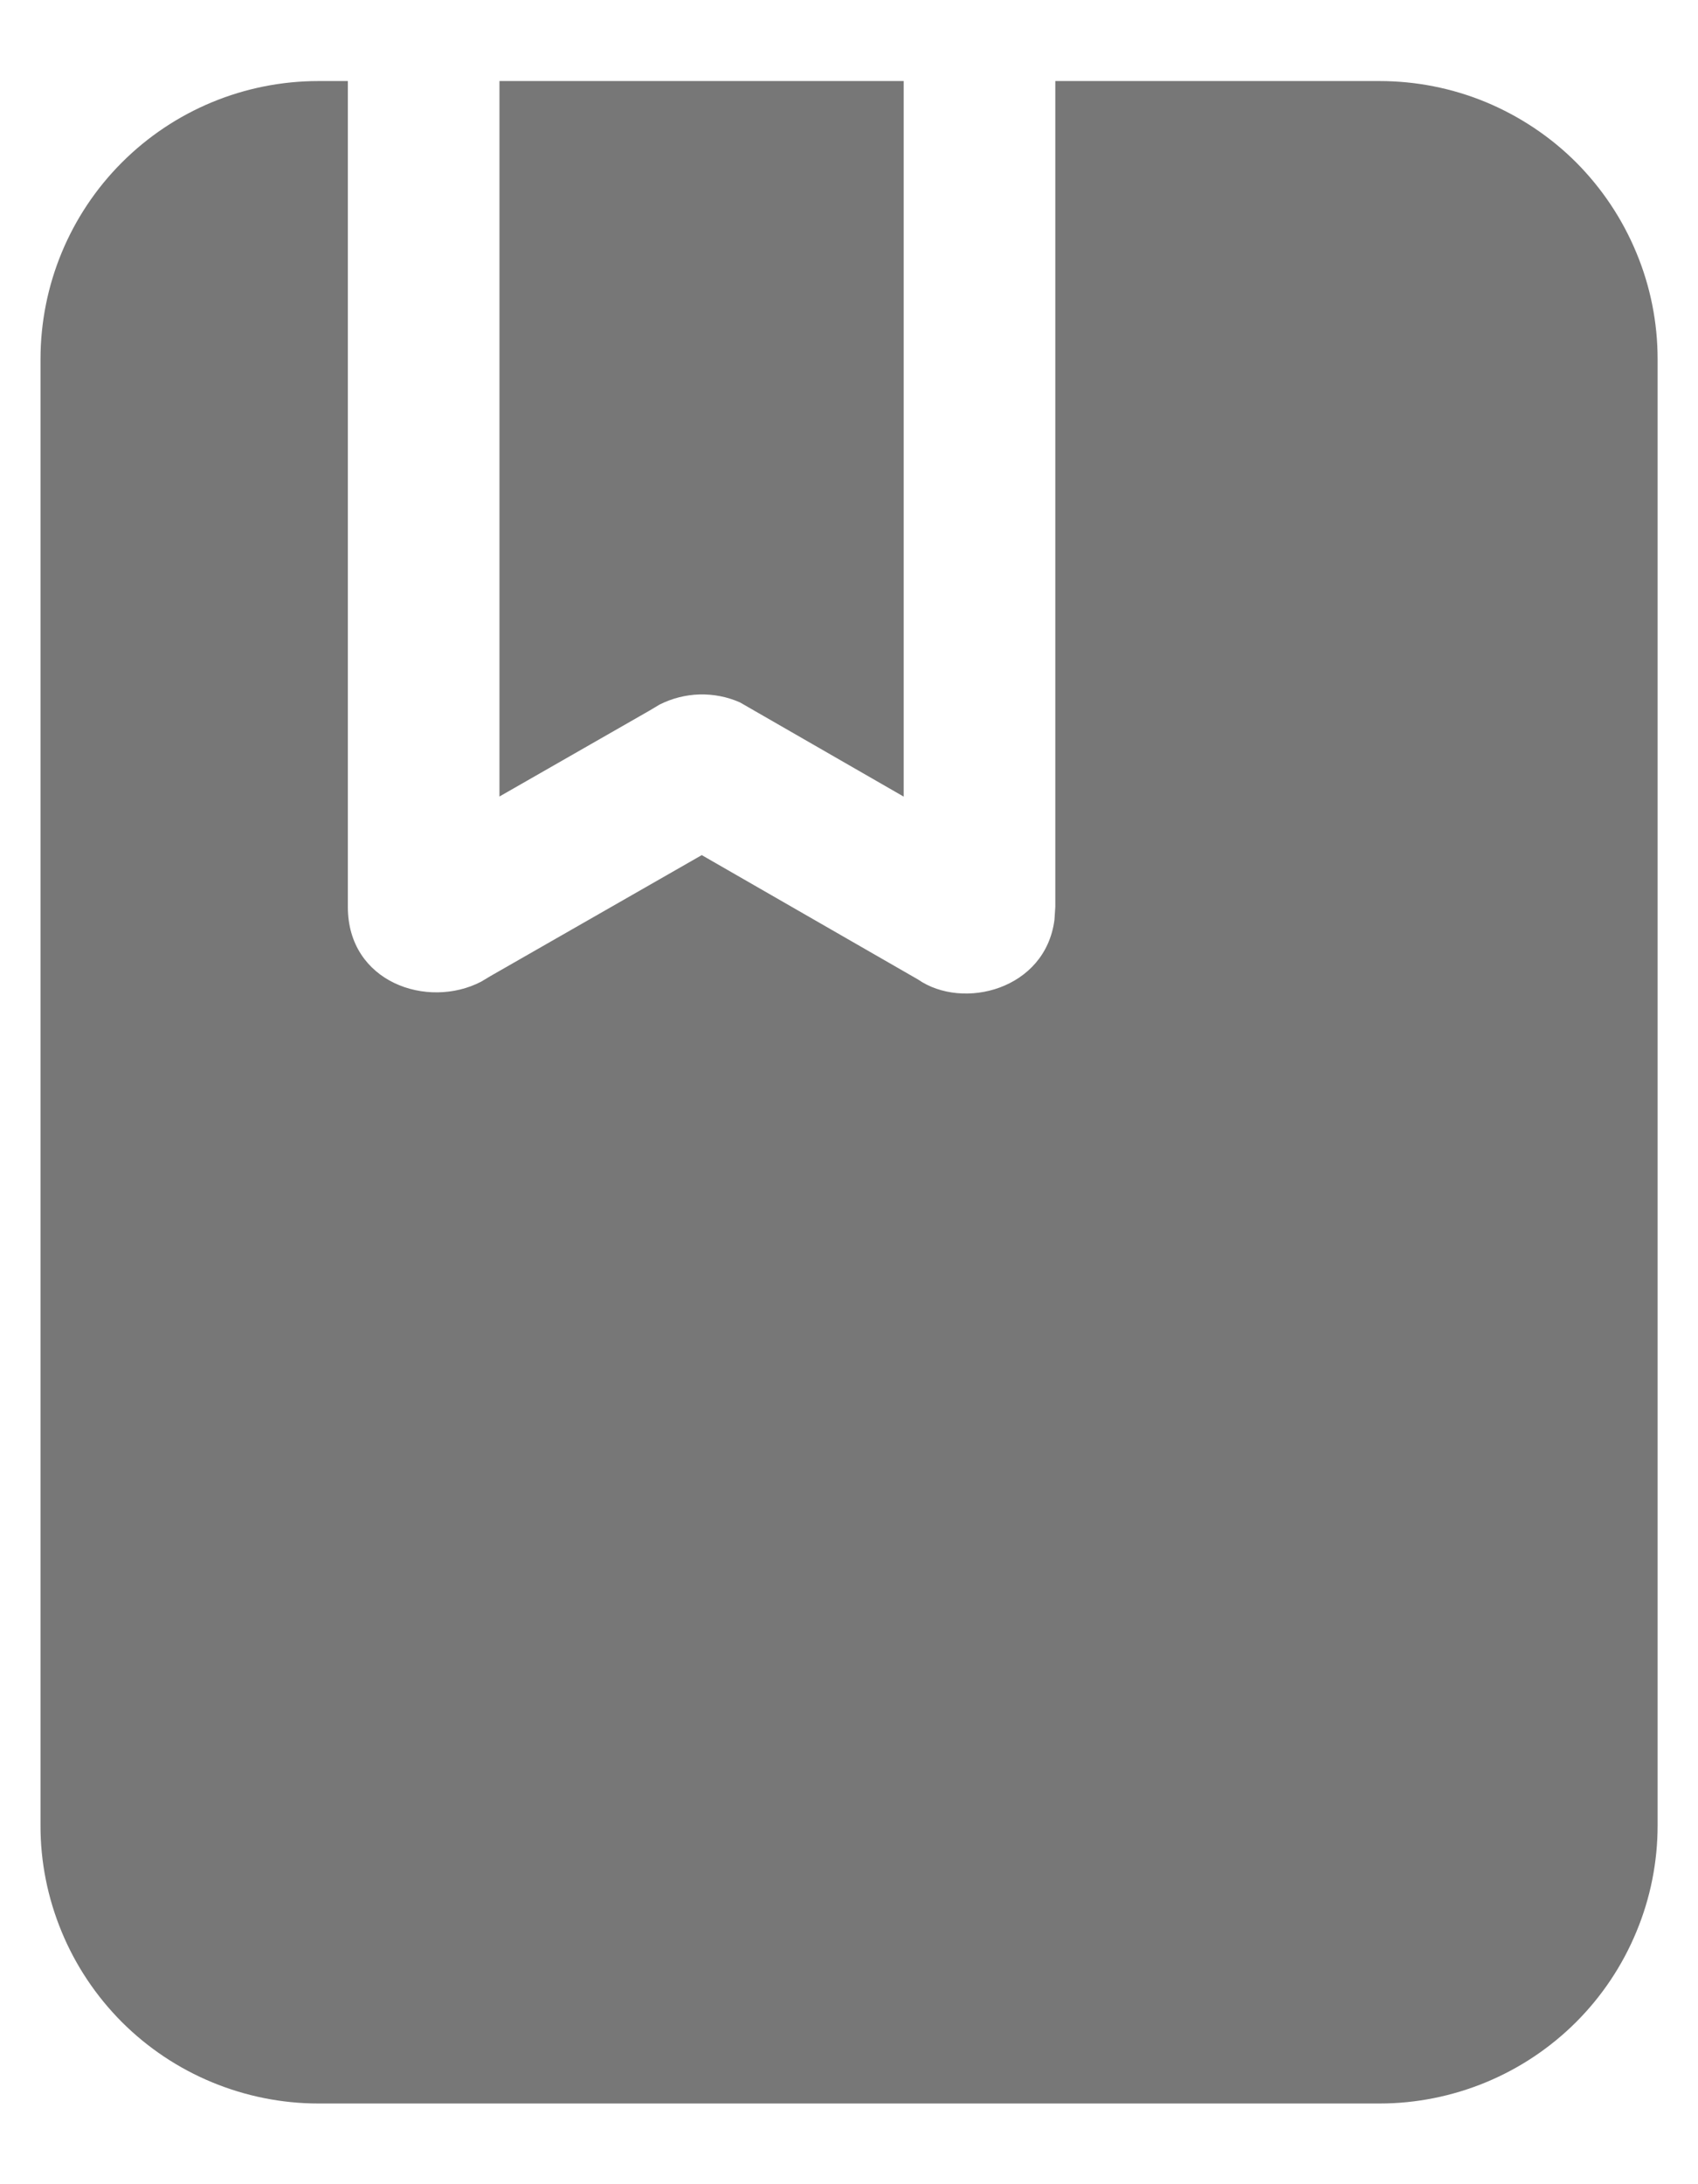 <svg width="14" height="18" viewBox="0 0 14 18" fill="none" xmlns="http://www.w3.org/2000/svg">
<path d="M11.375 0.668C11.676 0.668 11.974 0.727 12.252 0.842C12.53 0.958 12.783 1.126 12.996 1.339C13.208 1.552 13.377 1.805 13.492 2.083C13.608 2.361 13.667 2.659 13.667 2.96V15.043C13.667 15.344 13.608 15.642 13.492 15.92C13.377 16.198 13.208 16.451 12.996 16.663C12.783 16.876 12.53 17.045 12.252 17.16C11.974 17.275 11.676 17.335 11.375 17.335H2.625C2.324 17.335 2.026 17.275 1.748 17.16C1.47 17.045 1.217 16.876 1.004 16.663C0.792 16.45 0.623 16.198 0.508 15.919C0.393 15.641 0.333 15.343 0.334 15.042V2.96C0.334 2.352 0.575 1.769 1.005 1.339C1.435 0.909 2.017 0.668 2.625 0.668H2.868V7.474C2.868 8.097 3.526 8.319 3.967 8.09L4.042 8.045L5.786 7.047L7.569 8.072C7.941 8.329 8.62 8.155 8.694 7.58L8.701 7.474V0.668H11.375ZM7.451 0.668V6.565L6.1 5.788C5.995 5.742 5.882 5.72 5.768 5.723C5.653 5.726 5.541 5.755 5.439 5.806L5.35 5.859L4.118 6.564V0.668H7.451Z" fill="#777777"/>
</svg>
